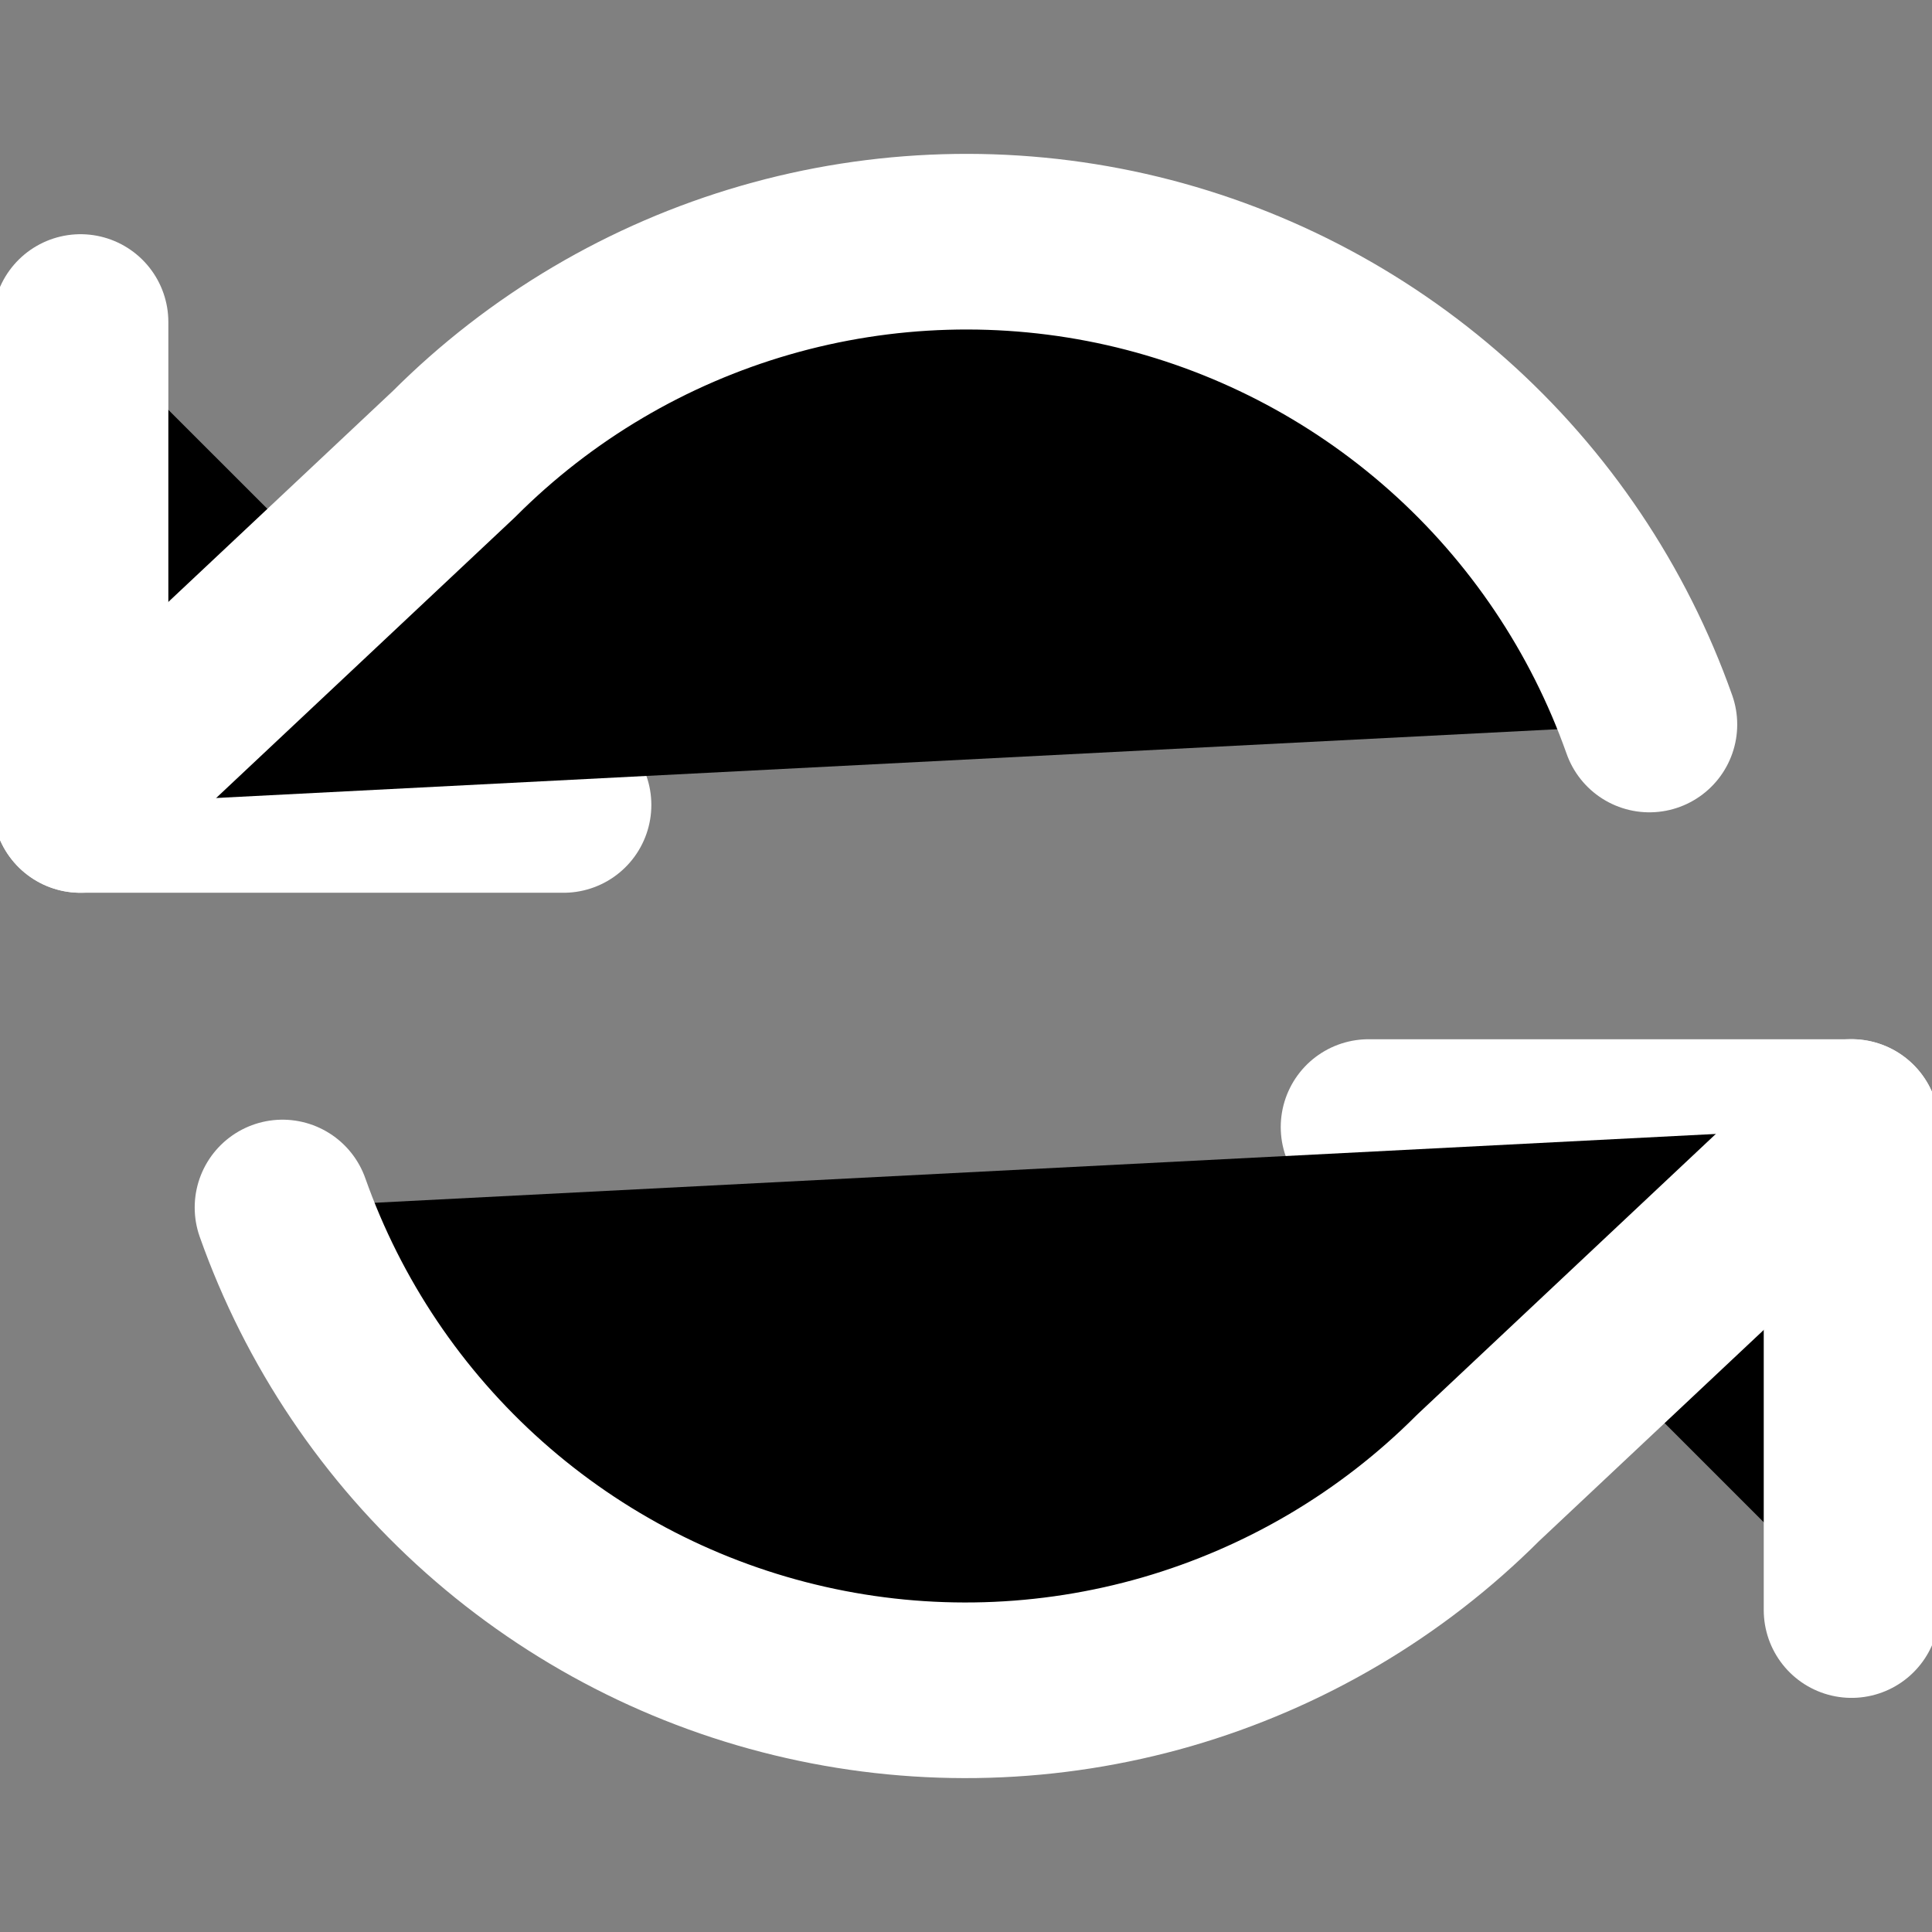 <svg xmlns="http://www.w3.org/2000/svg" viewBox="0 0 22 22" fill="currentColor"><rect x="0" y="0" width="22" height="22" fill="#808080" stroke="none"/><g clip-path="url(#clip0_195_9178)"><path d="M0.917 3.667V9.166H6.417" stroke="white" stroke-width="2" stroke-linecap="round" stroke-linejoin="round"></path><path d="M21.084 18.334V12.834H15.584" stroke="white" stroke-width="2" stroke-linecap="round" stroke-linejoin="round"></path><path d="M18.782 8.25C18.317 6.936 17.527 5.761 16.486 4.836C15.444 3.91 14.185 3.263 12.826 2.955C11.466 2.648 10.051 2.69 8.713 3.077C7.374 3.464 6.155 4.184 5.17 5.17L0.917 9.166M21.083 12.833L16.83 16.83C15.845 17.816 14.626 18.535 13.287 18.923C11.948 19.31 10.533 19.352 9.174 19.044C7.815 18.737 6.556 18.09 5.514 17.164C4.472 16.238 3.682 15.064 3.217 13.75" stroke="white" stroke-width="2" stroke-linecap="round" stroke-linejoin="round"></path></g><defs><clipPath id="clip0_195_9178"><rect width="22" height="22" fill="currentColor"></rect></clipPath></defs></svg>